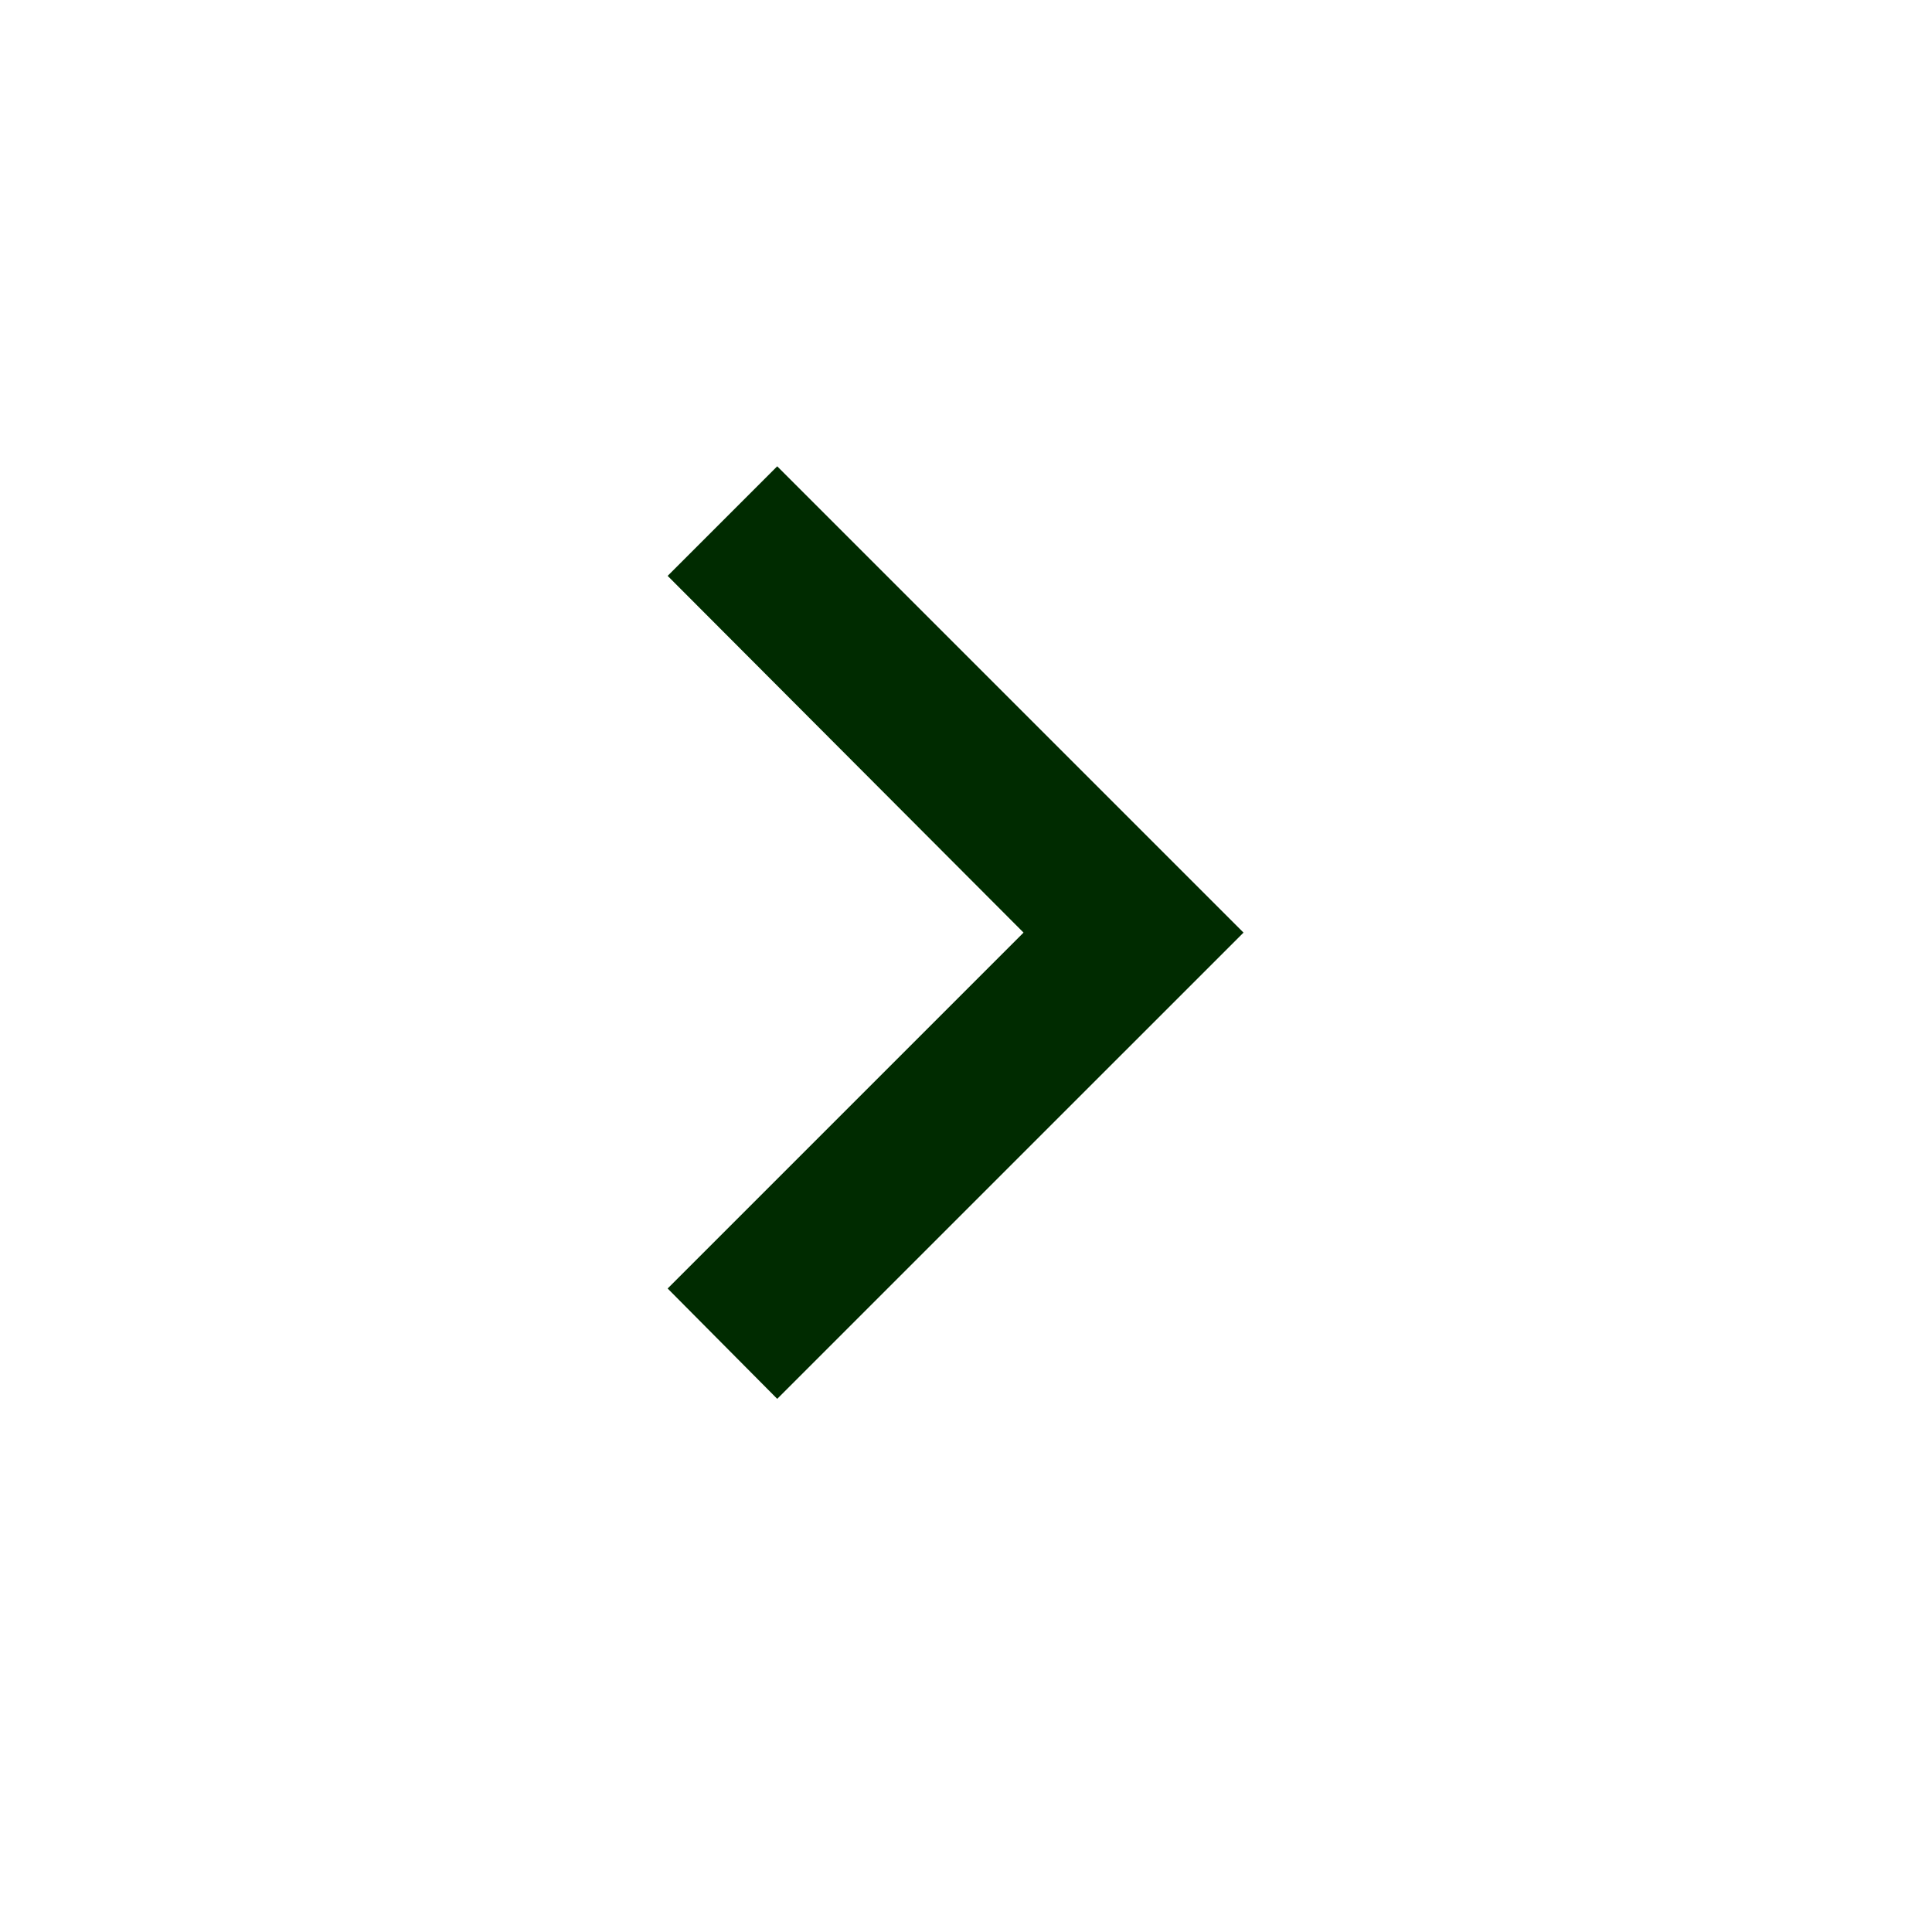 <svg width="28" height="28" viewBox="0 0 28 28" fill="none" xmlns="http://www.w3.org/2000/svg">
<path d="M9.676 18.674L14.834 13.516L9.676 8.346L11.264 6.758L18.022 13.516L11.264 20.273L9.676 18.674Z" fill="#002B00"/>
</svg>
